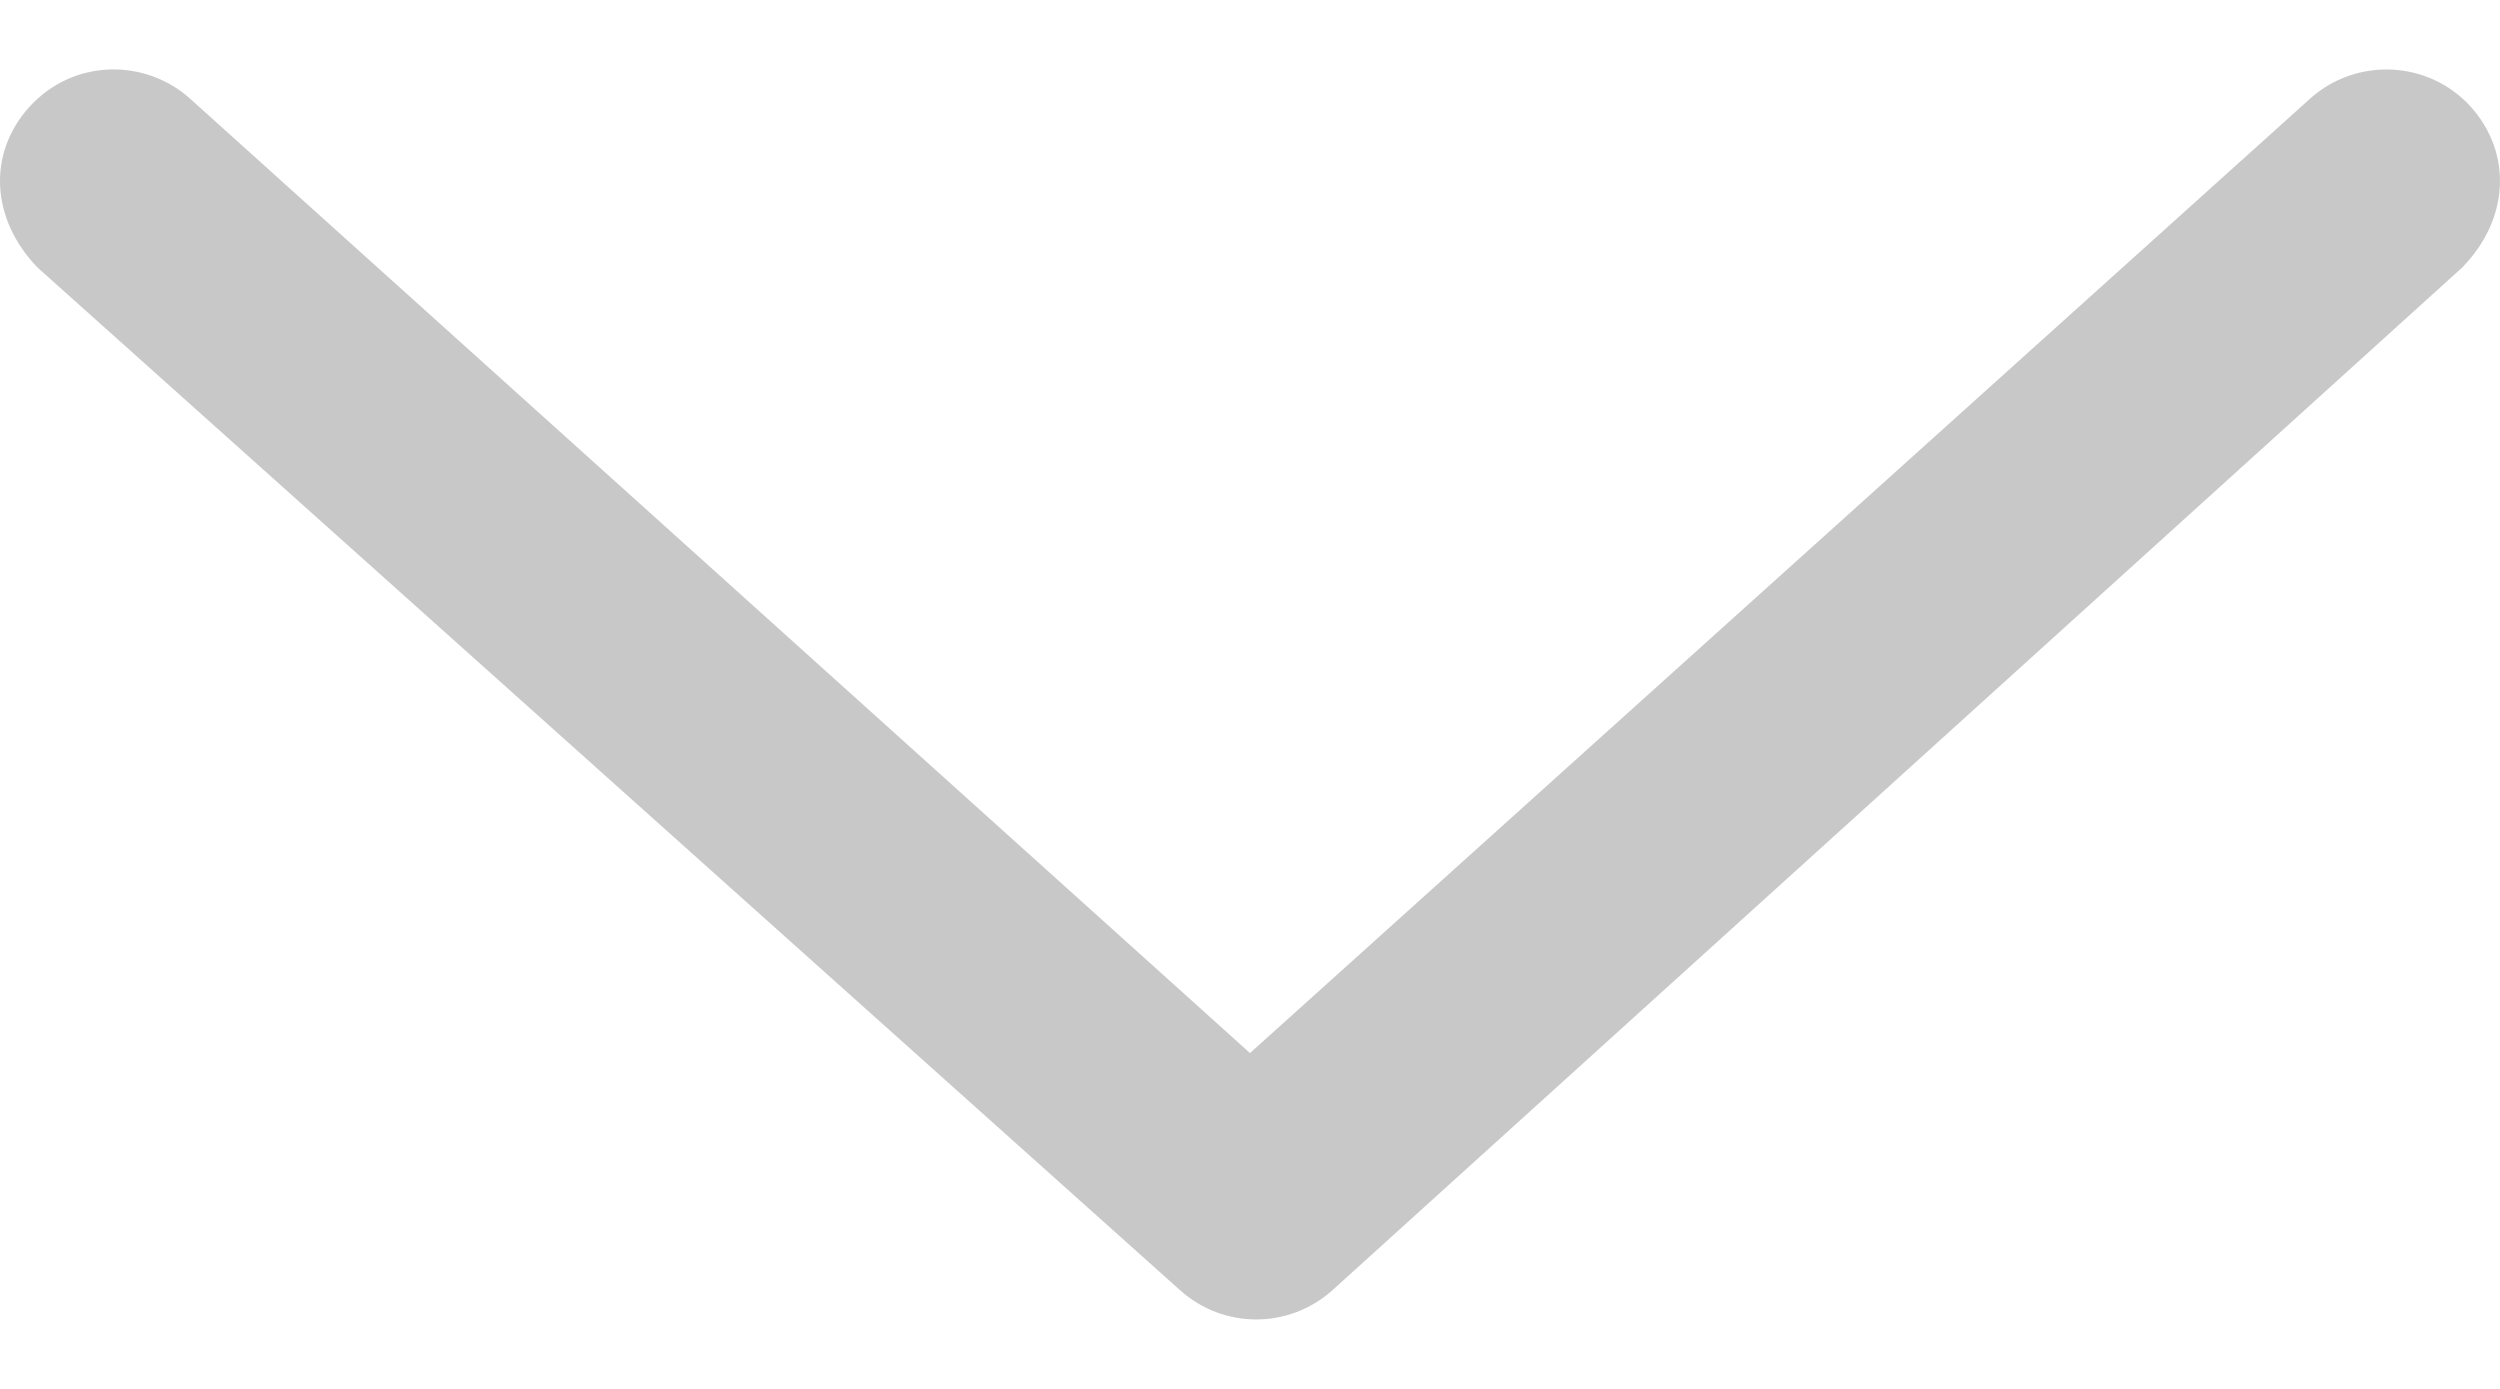 <svg width="18" height="10" viewBox="0 0 18 10" fill="none" xmlns="http://www.w3.org/2000/svg">
<path d="M17.728 1.926L9.593 9.29C9.28 9.57 8.81 9.57 8.497 9.29L0.27 1.926C-0.065 1.579 -0.092 1.108 0.21 0.771C0.531 0.418 1.048 0.423 1.367 0.709L9 7.582L16.634 0.709C16.971 0.409 17.488 0.435 17.791 0.77C18.091 1.108 18.066 1.579 17.728 1.926Z" fill="#C8C8C8"/>
</svg>

